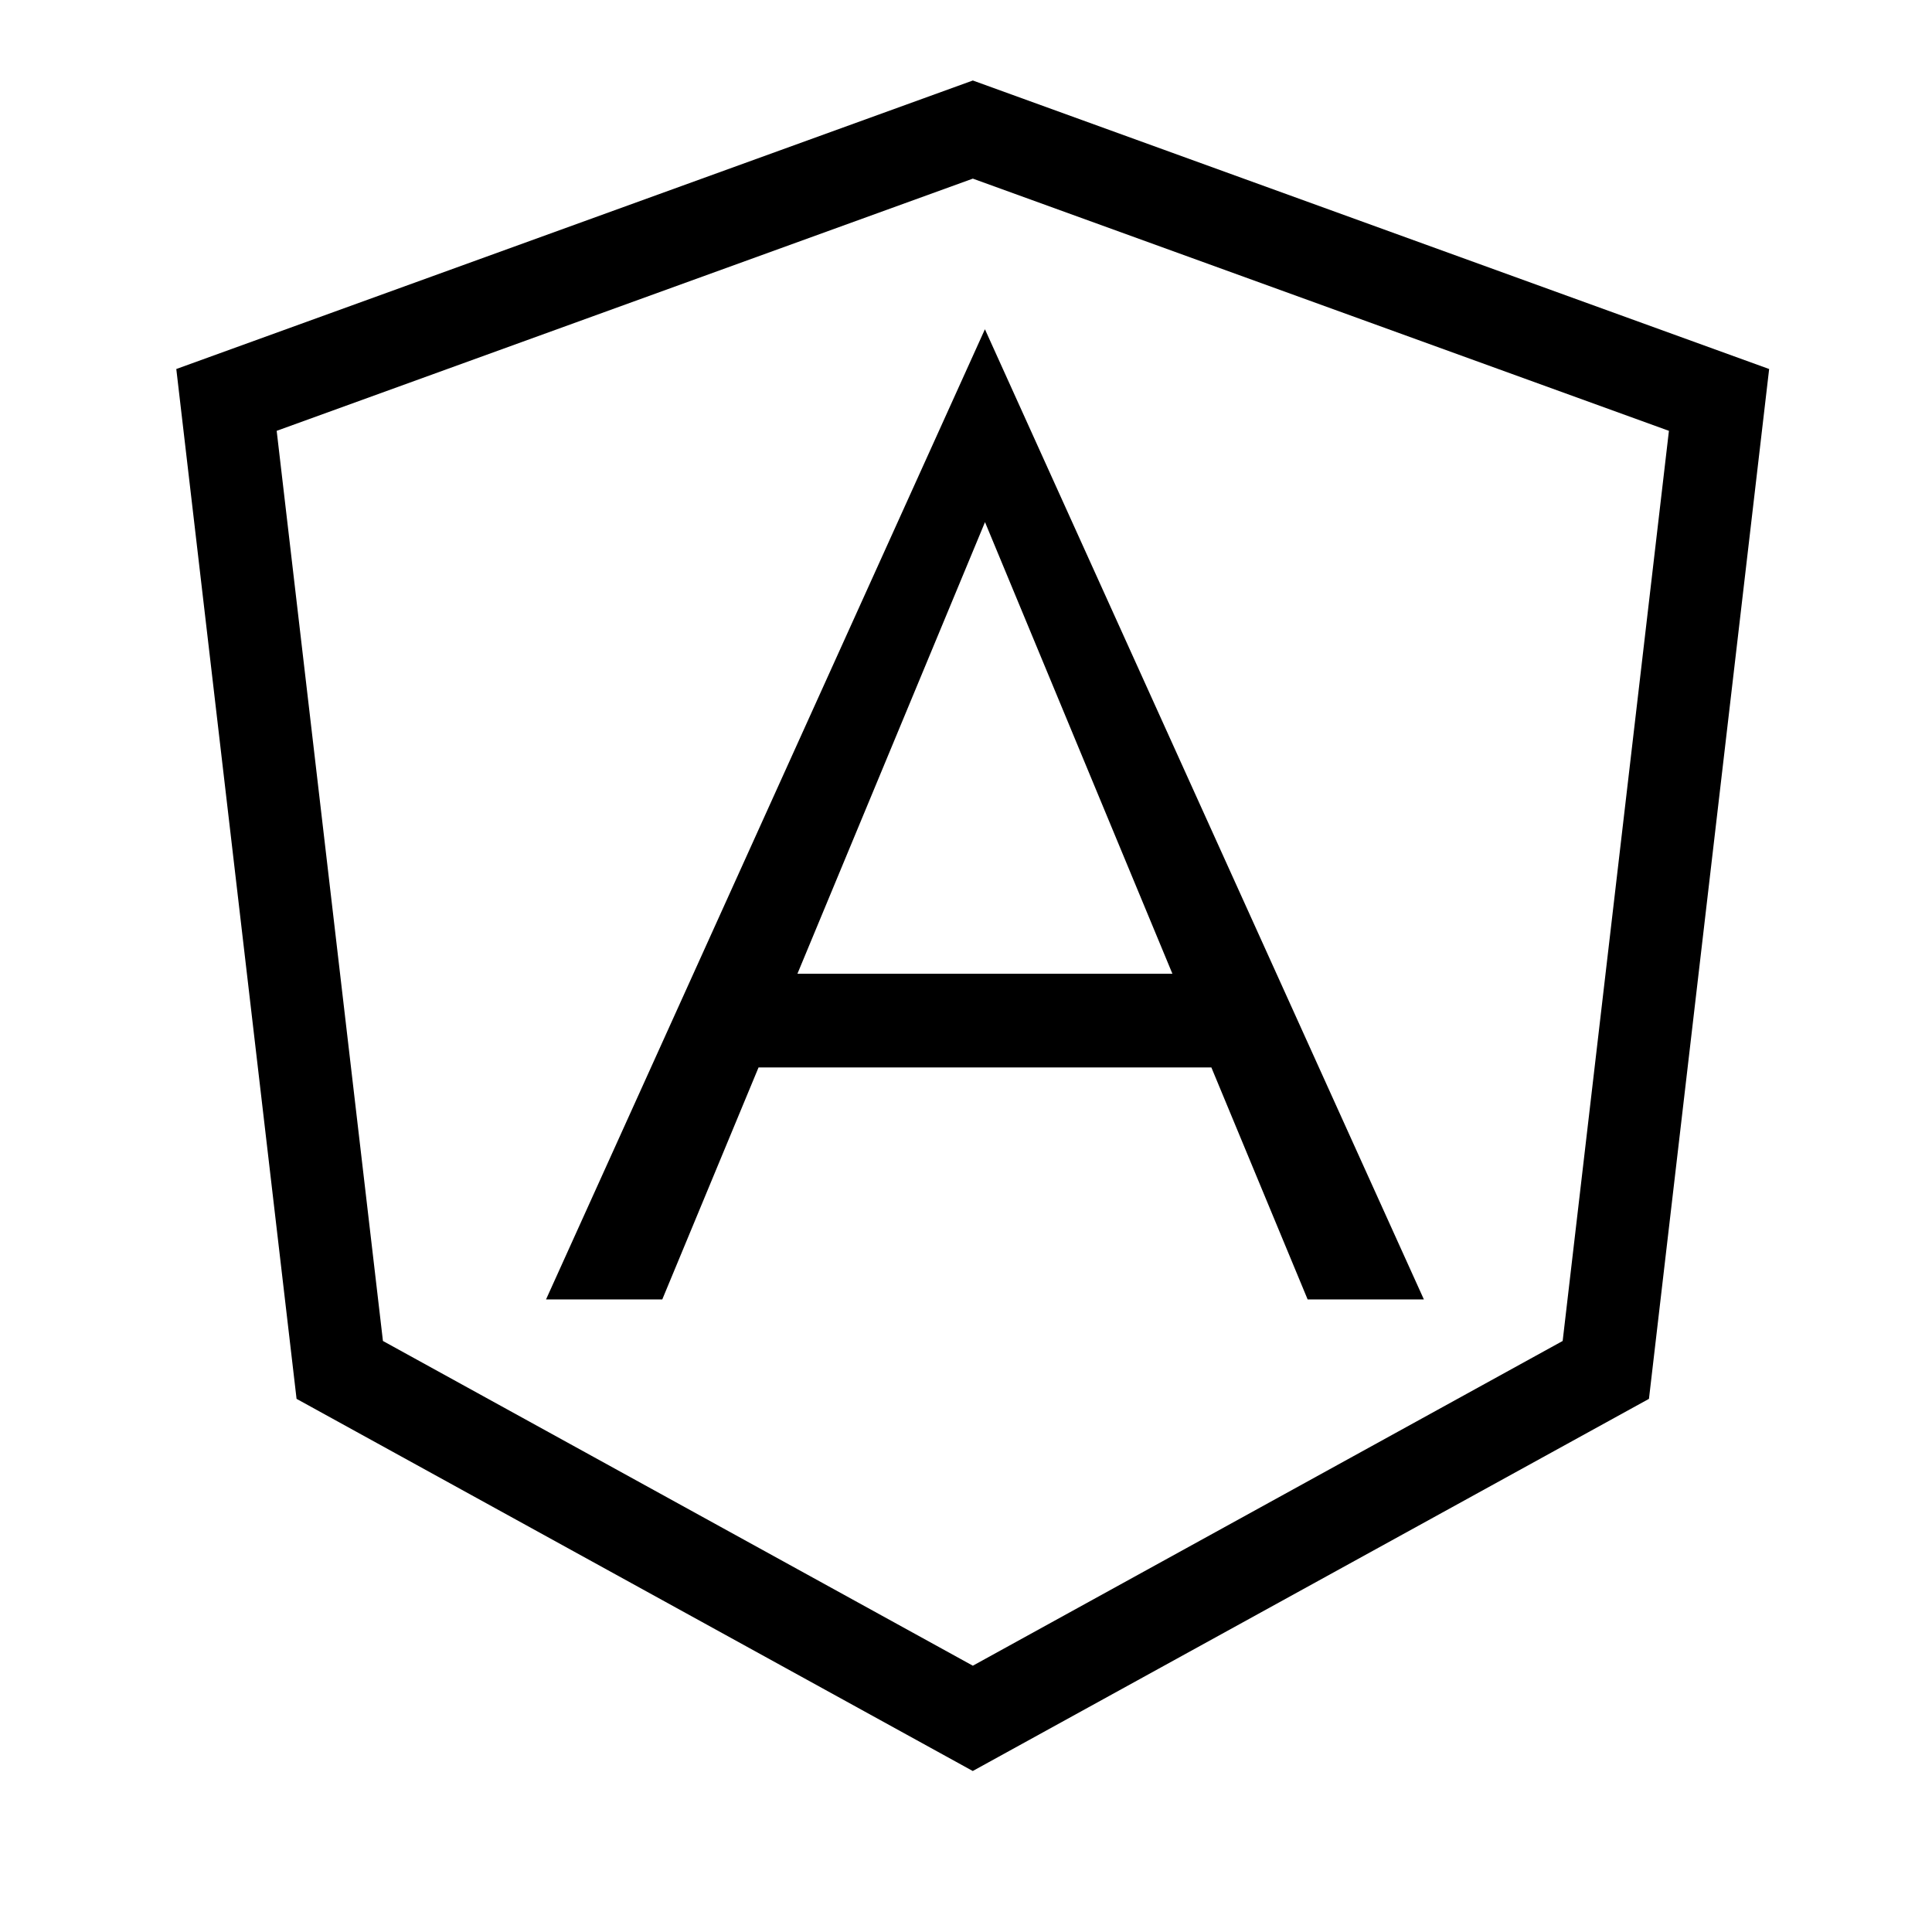 <svg fill="currentColor" xmlns="http://www.w3.org/2000/svg" viewBox="0 0 24 24">
    <path d="M19.412 16.658l-7.327 4.034-7.328-4.034-1.32-11.306 8.648-3.133 8.647 3.133-1.32 11.306zM12.085 1L2.19 4.584l1.494 12.793 8.4 4.623 8.4-4.623 1.493-12.793L12.085 1z"/>
    <path d="M9.906 12.096l2.33-5.61 2.328 5.61H9.906zm-3.123 4.046h1.444l1.196-2.882h5.625l1.196 2.882h1.444L12.235 4.09 6.783 16.142z"/>
</svg>
